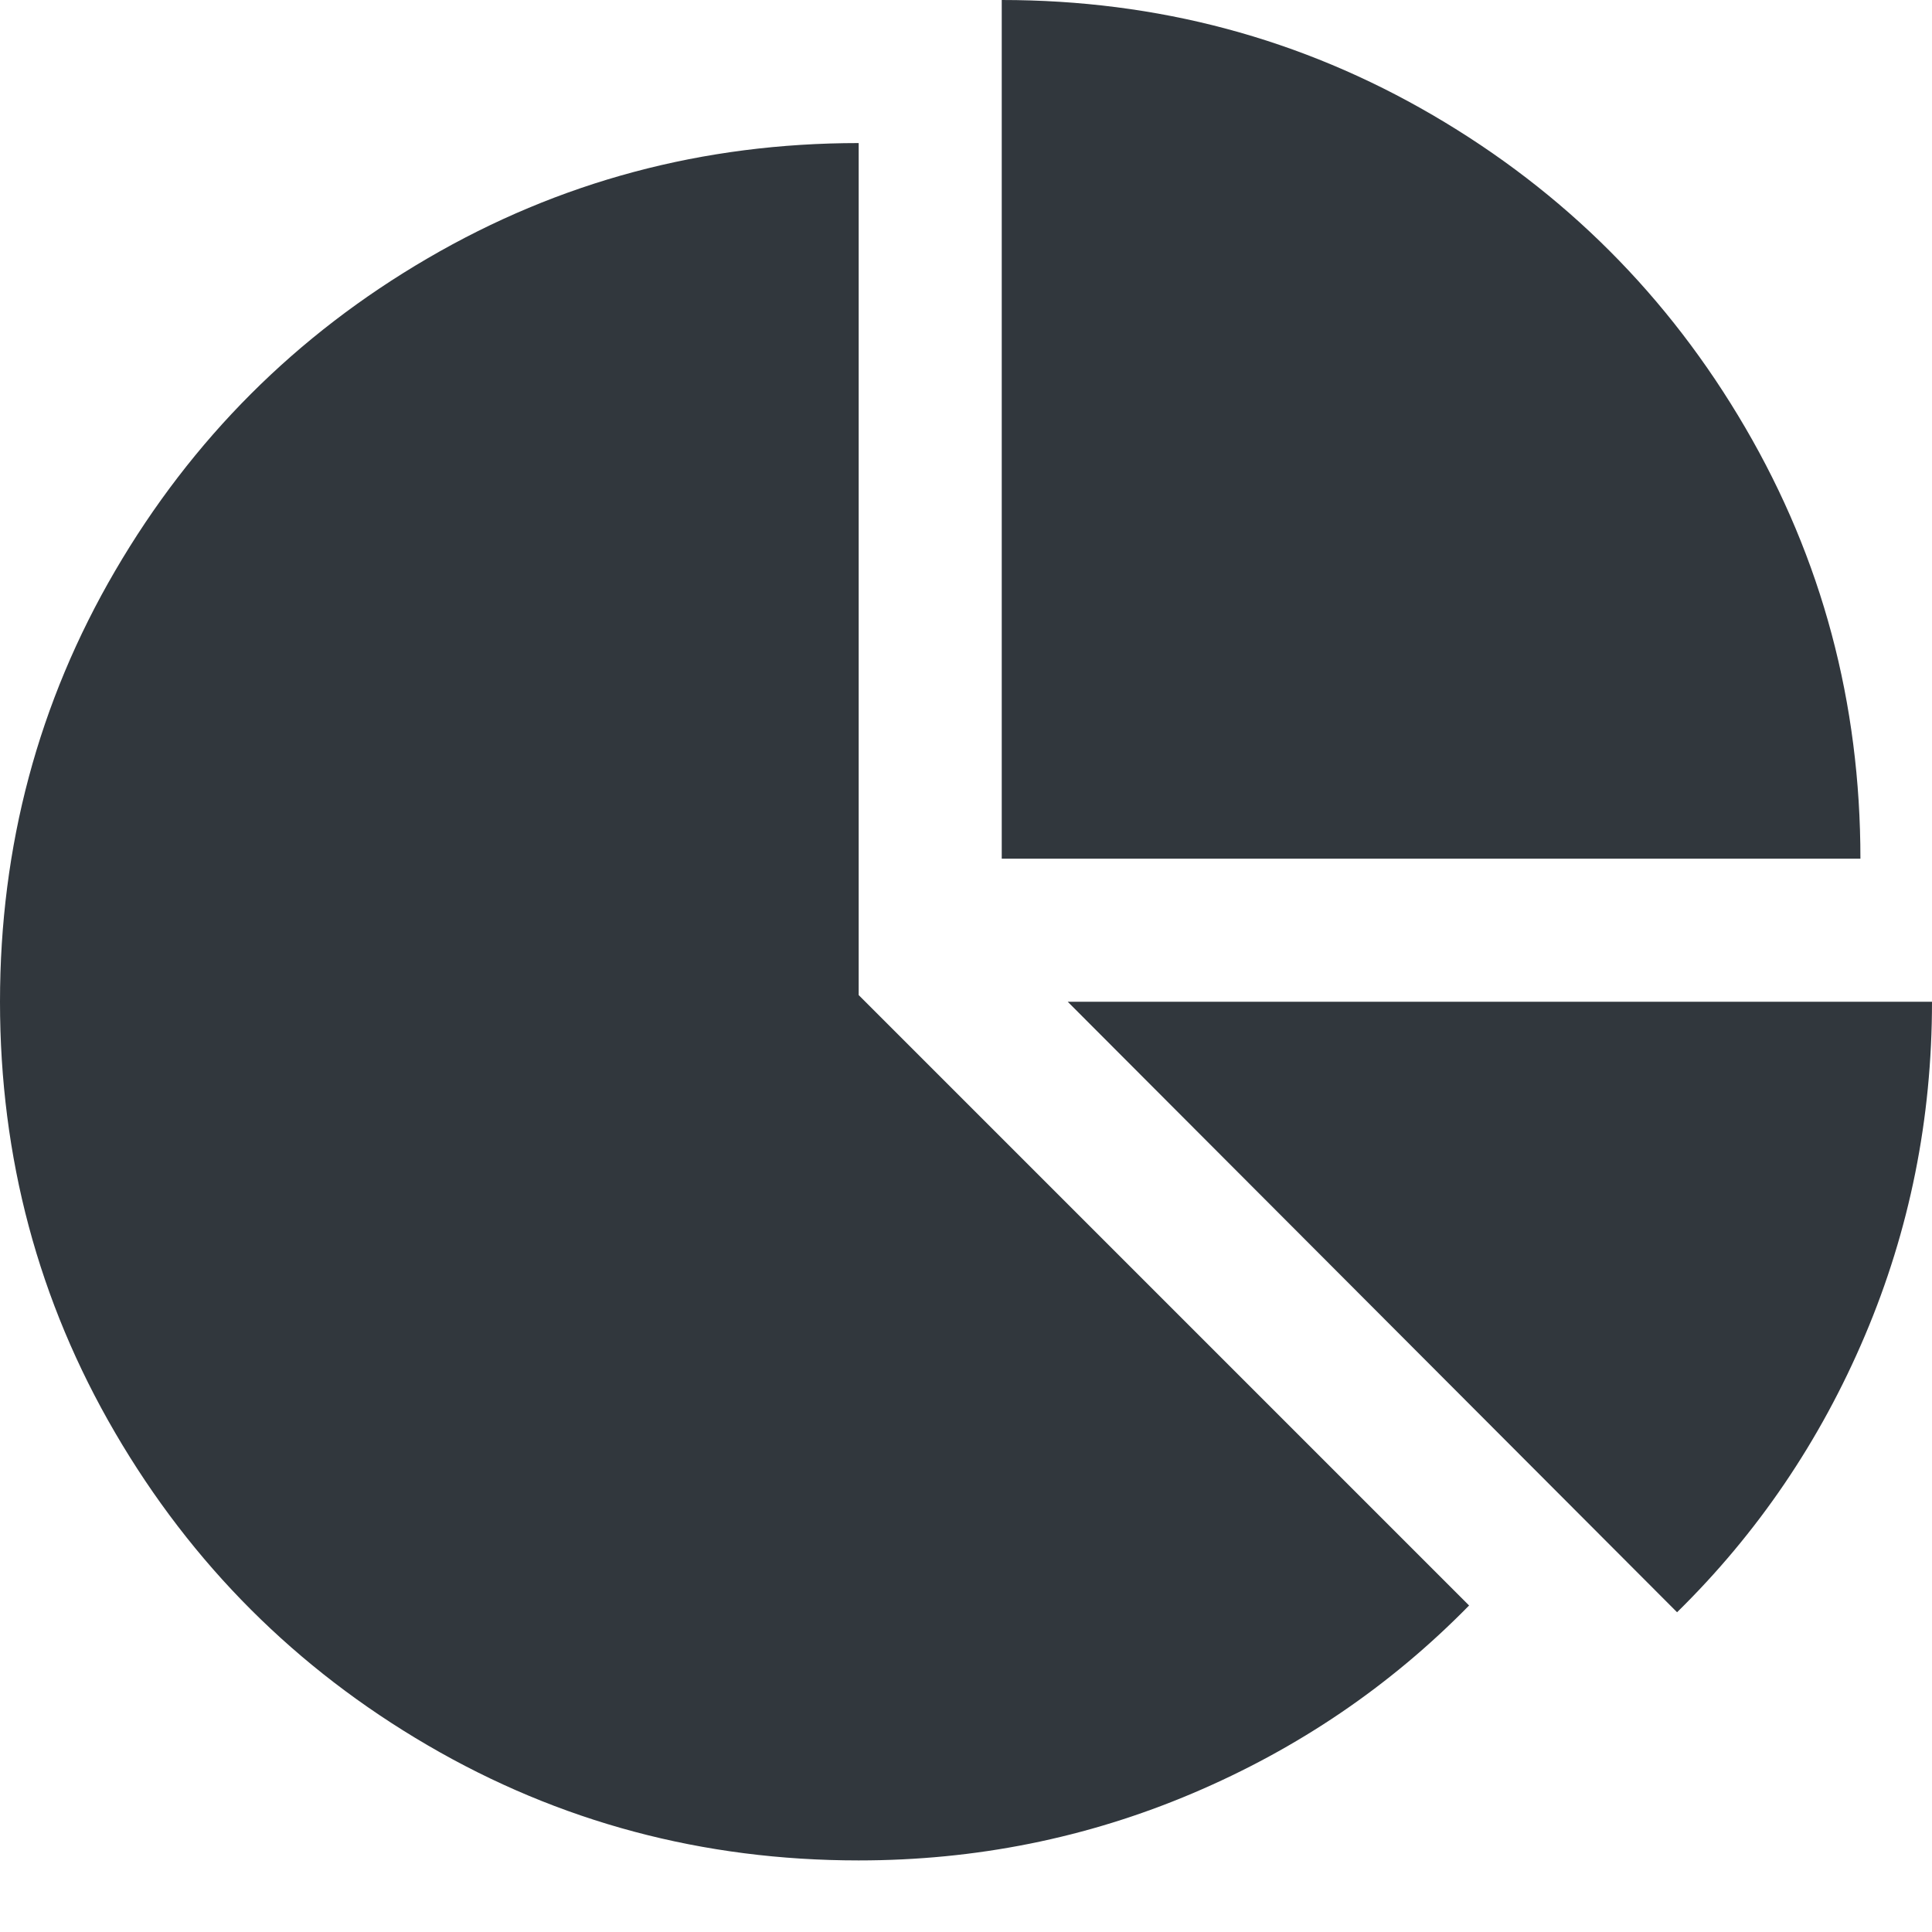 <svg viewBox="0 0 20 20" xmlns="http://www.w3.org/2000/svg"><path d="M8.889,10.301 L15.208,16.62 C14.39,17.454 13.436,18.102 12.344,18.565 C11.252,19.028 10.1,19.259 8.889,19.259 C7.276,19.259 5.789,18.862 4.427,18.067 C3.065,17.272 1.987,16.194 1.192,14.832 C0.397,13.47 0,11.983 0,10.37 C0,8.758 0.397,7.27 1.192,5.909 C1.987,4.547 3.065,3.468 4.427,2.674 C5.789,1.879 7.276,1.481 8.889,1.481 L8.889,10.301 Z M11.053,10.37 L20,10.37 C20,11.582 19.769,12.733 19.306,13.825 C18.843,14.917 18.194,15.872 17.361,16.69 L11.053,10.37 Z M19.259,8.889 L10.37,8.889 L10.37,0 C11.983,0 13.47,0.397 14.832,1.192 C16.194,1.987 17.272,3.065 18.067,4.427 C18.862,5.789 19.259,7.276 19.259,8.889 Z" fill="#31373D" fill-rule="evenodd"/></svg>
